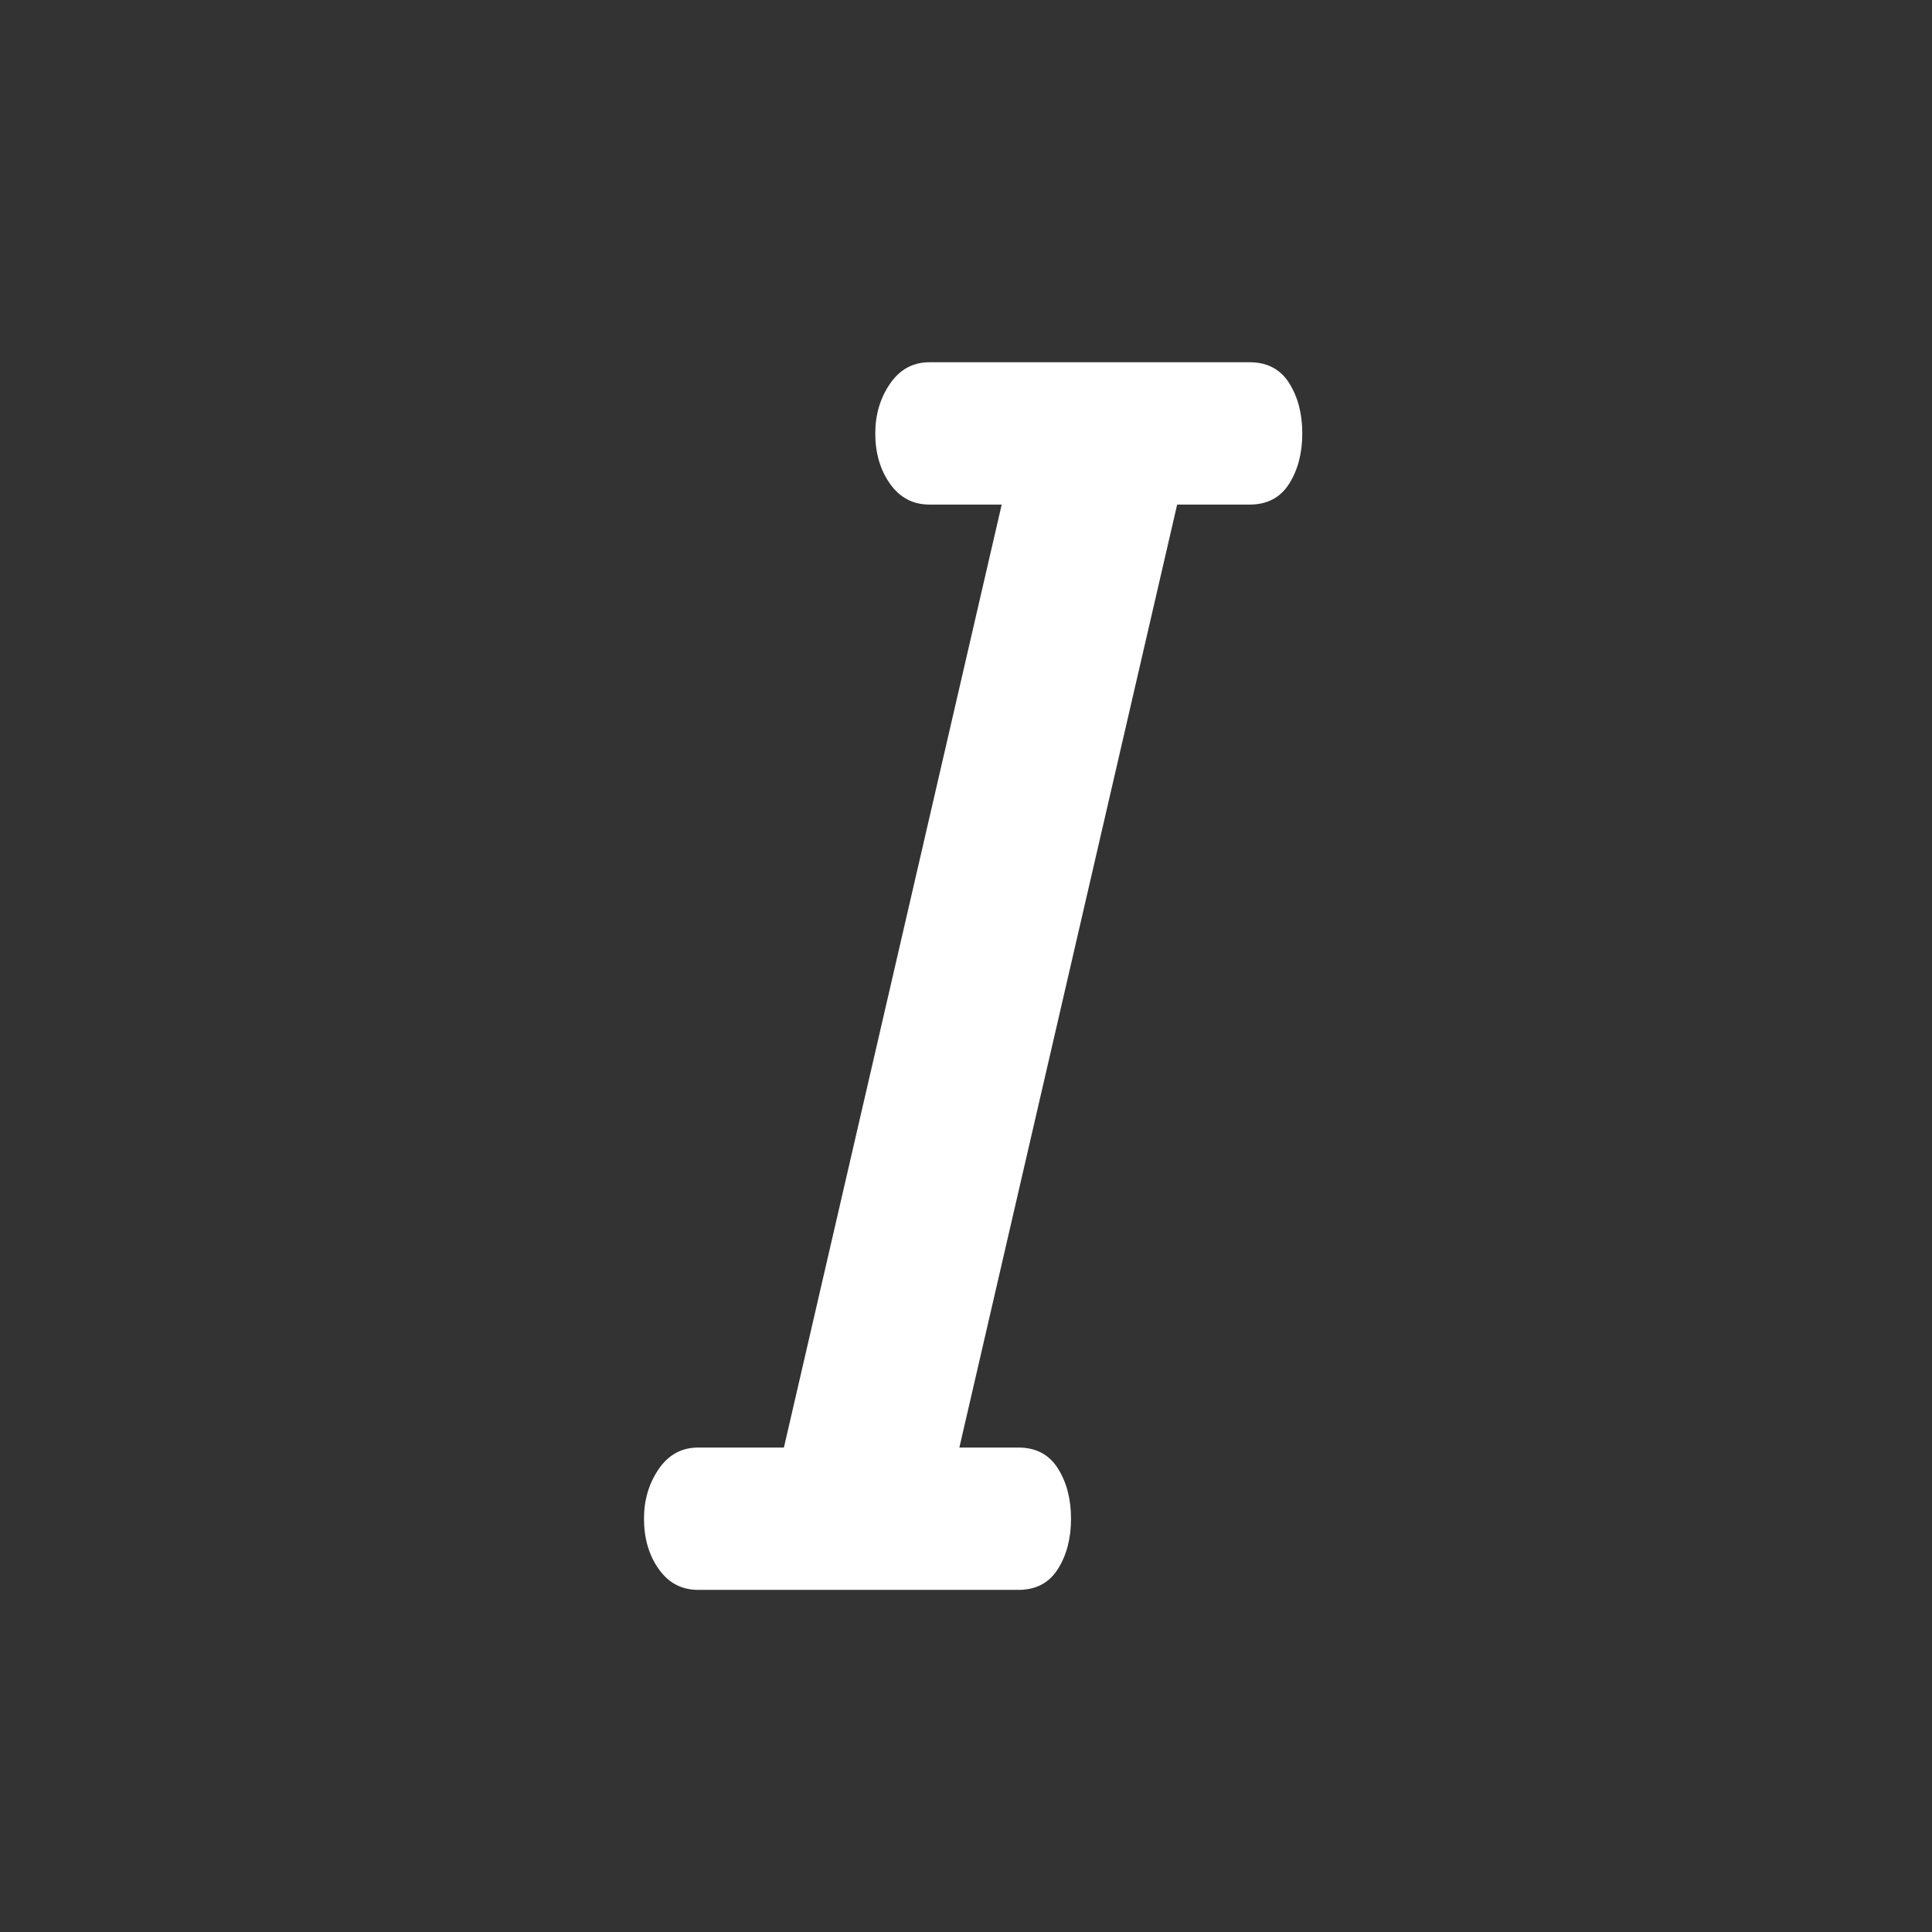 <?xml version="1.0" encoding="UTF-8"?>
<svg width="48px" height="48px" viewBox="0 0 48 48" version="1.1" xmlns="http://www.w3.org/2000/svg"
>
    <rect x="0" y="0" width="48" height="48" fill="#333333" stroke="none"/>
    <!-- Generator: Sketch 54.1 (76490) - https://sketchapp.com -->
    <title>_icon/italic/l/white</title>
    <desc>Created with Sketch.</desc>
    <g id="_icon/italic/l/white" stroke="none" stroke-width="1" fill="none" fill-rule="evenodd">
        <path d="M19.476,35.964 L24.887,12.536 L23.093,12.536 C22.683,12.536 22.356,12.364 22.112,12.019 C21.868,11.674 21.746,11.257 21.746,10.768 C21.746,10.301 21.868,9.89 22.112,9.534 C22.356,9.178 22.683,9 23.093,9 L31.047,9 C31.483,9 31.81,9.172 32.028,9.517 C32.246,9.862 32.355,10.279 32.355,10.768 C32.355,11.257 32.246,11.674 32.028,12.019 C31.81,12.364 31.483,12.536 31.047,12.536 L29.246,12.536 L23.835,35.964 L25.3,35.964 C25.737,35.964 26.064,36.136 26.282,36.481 C26.5,36.826 26.609,37.243 26.609,37.732 C26.609,38.221 26.5,38.638 26.282,38.983 C26.064,39.328 25.737,39.5 25.3,39.5 L17.347,39.5 C16.936,39.5 16.609,39.328 16.366,38.983 C16.122,38.638 16,38.221 16,37.732 C16,37.265 16.122,36.853 16.366,36.498 C16.609,36.142 16.936,35.964 17.347,35.964 L19.476,35.964 Z"
              id="Combined-Shape" fill="#FFFFFF"></path>
    </g>
</svg>